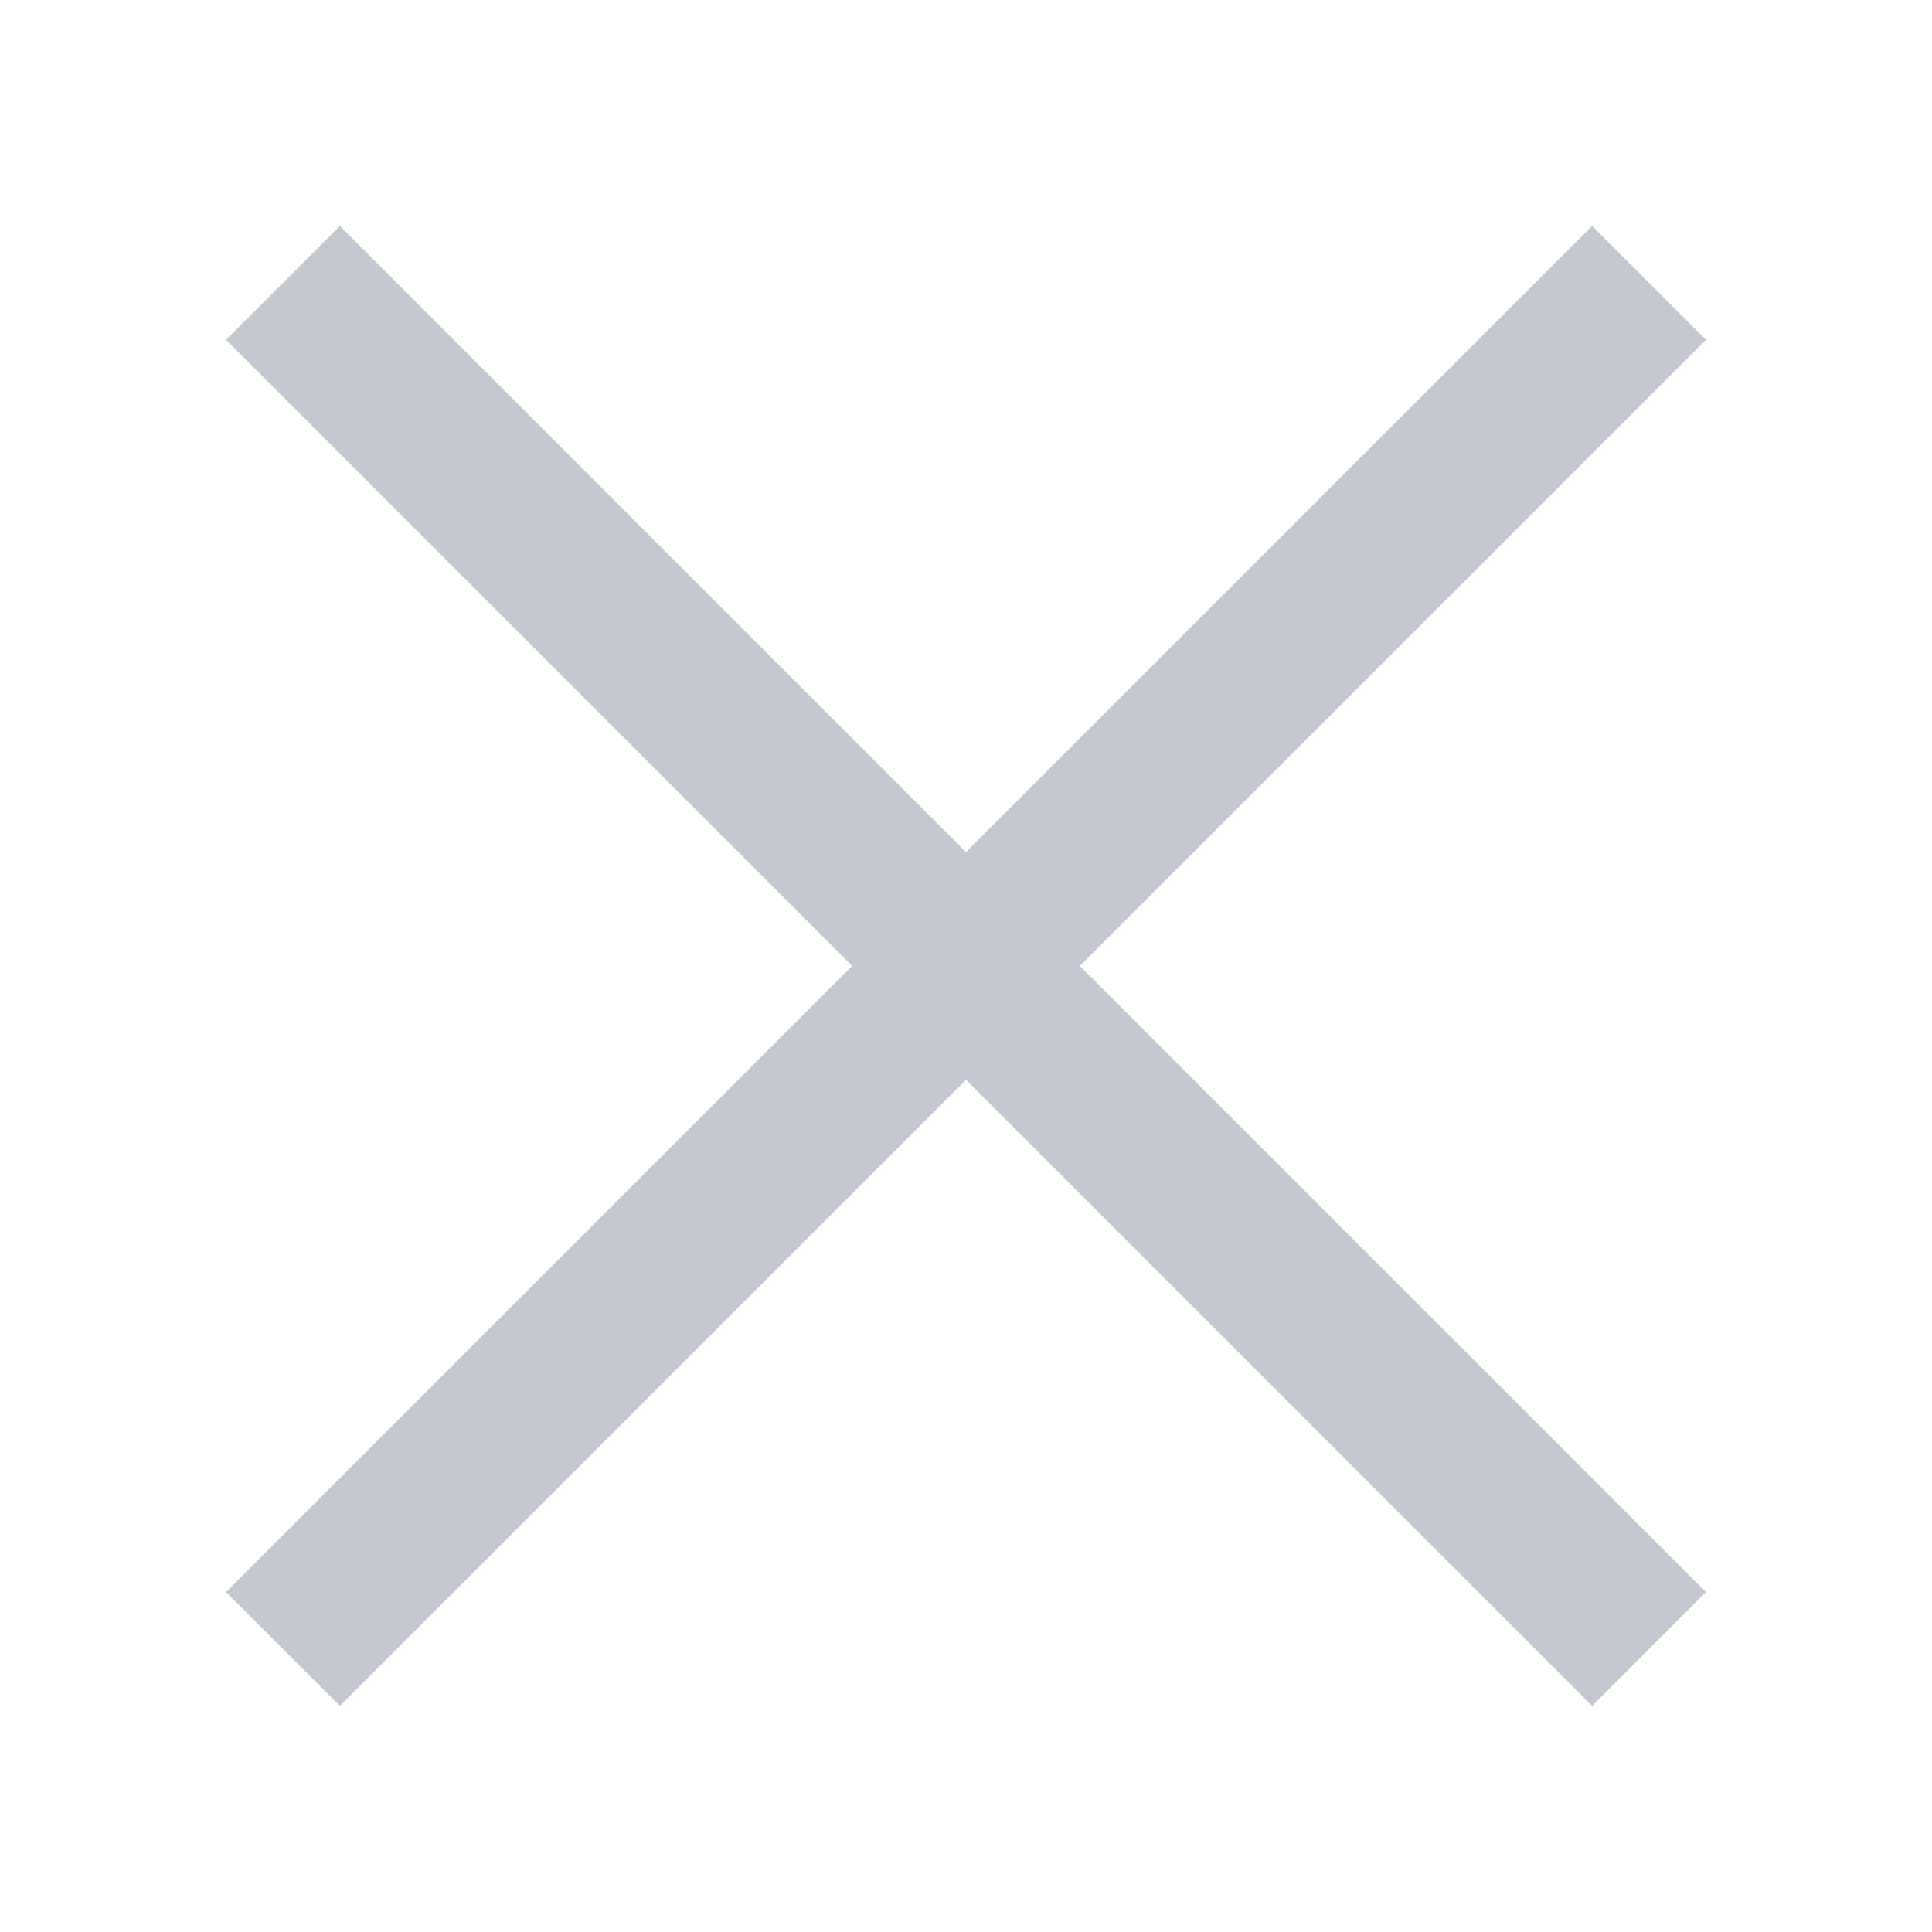 <svg width="24" height="24" viewBox="0 0 24 24" fill="none" xmlns="http://www.w3.org/2000/svg">
<g id="IconClose">
<path id="Union" d="M12 13.413L19.778 21.191L21.192 19.777L13.414 11.999L21.192 4.221L19.778 2.807L12 10.585L4.222 2.807L2.808 4.221L10.586 11.999L2.808 19.777L4.222 21.191L12 13.413Z" fill="#C3C7D1"/>
</g>
</svg>
